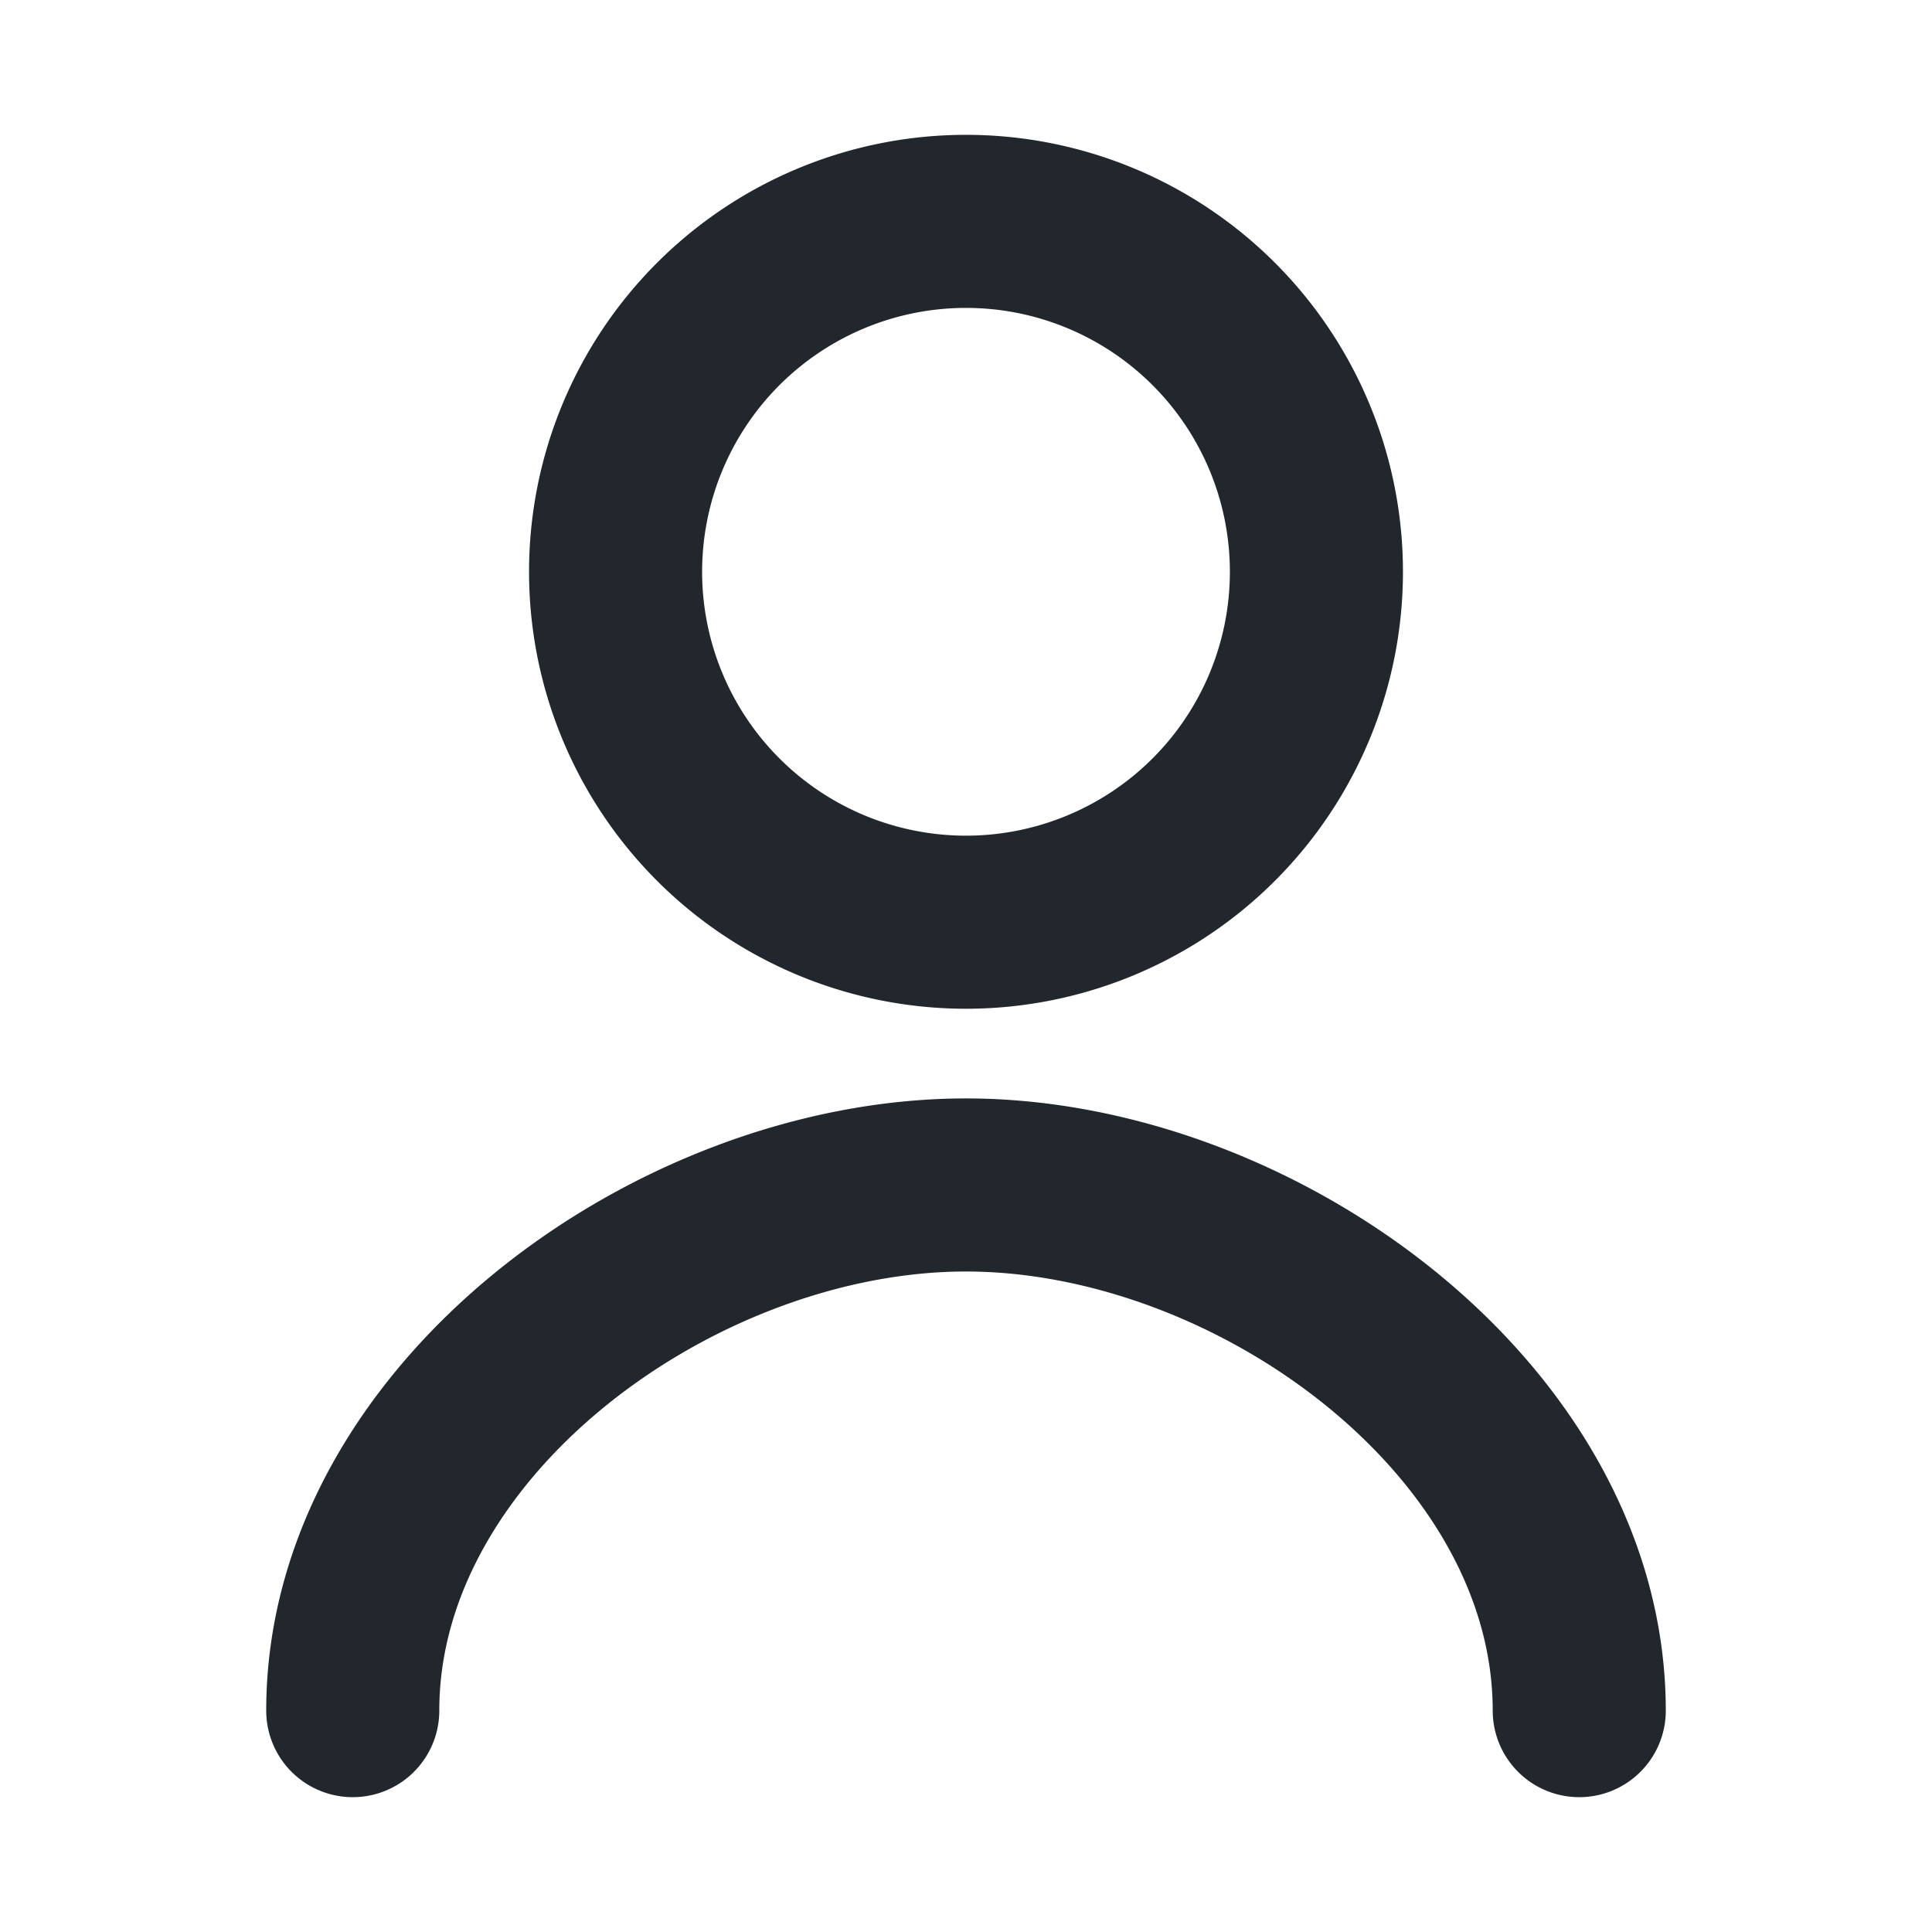 <svg xmlns="http://www.w3.org/2000/svg" width="24" height="24" viewBox="0 0 24 24"><path fill="none" stroke="#22272e" stroke-linecap="round" stroke-linejoin="round" stroke-width="2.15" d="M19.618 21.25c0-3.602-4.016-6.53-7.618-6.53c-3.602 0-7.618 2.928-7.618 6.53M12 11.456a4.353 4.353 0 1 0 0-8.706a4.353 4.353 0 0 0 0 8.706"/></svg>